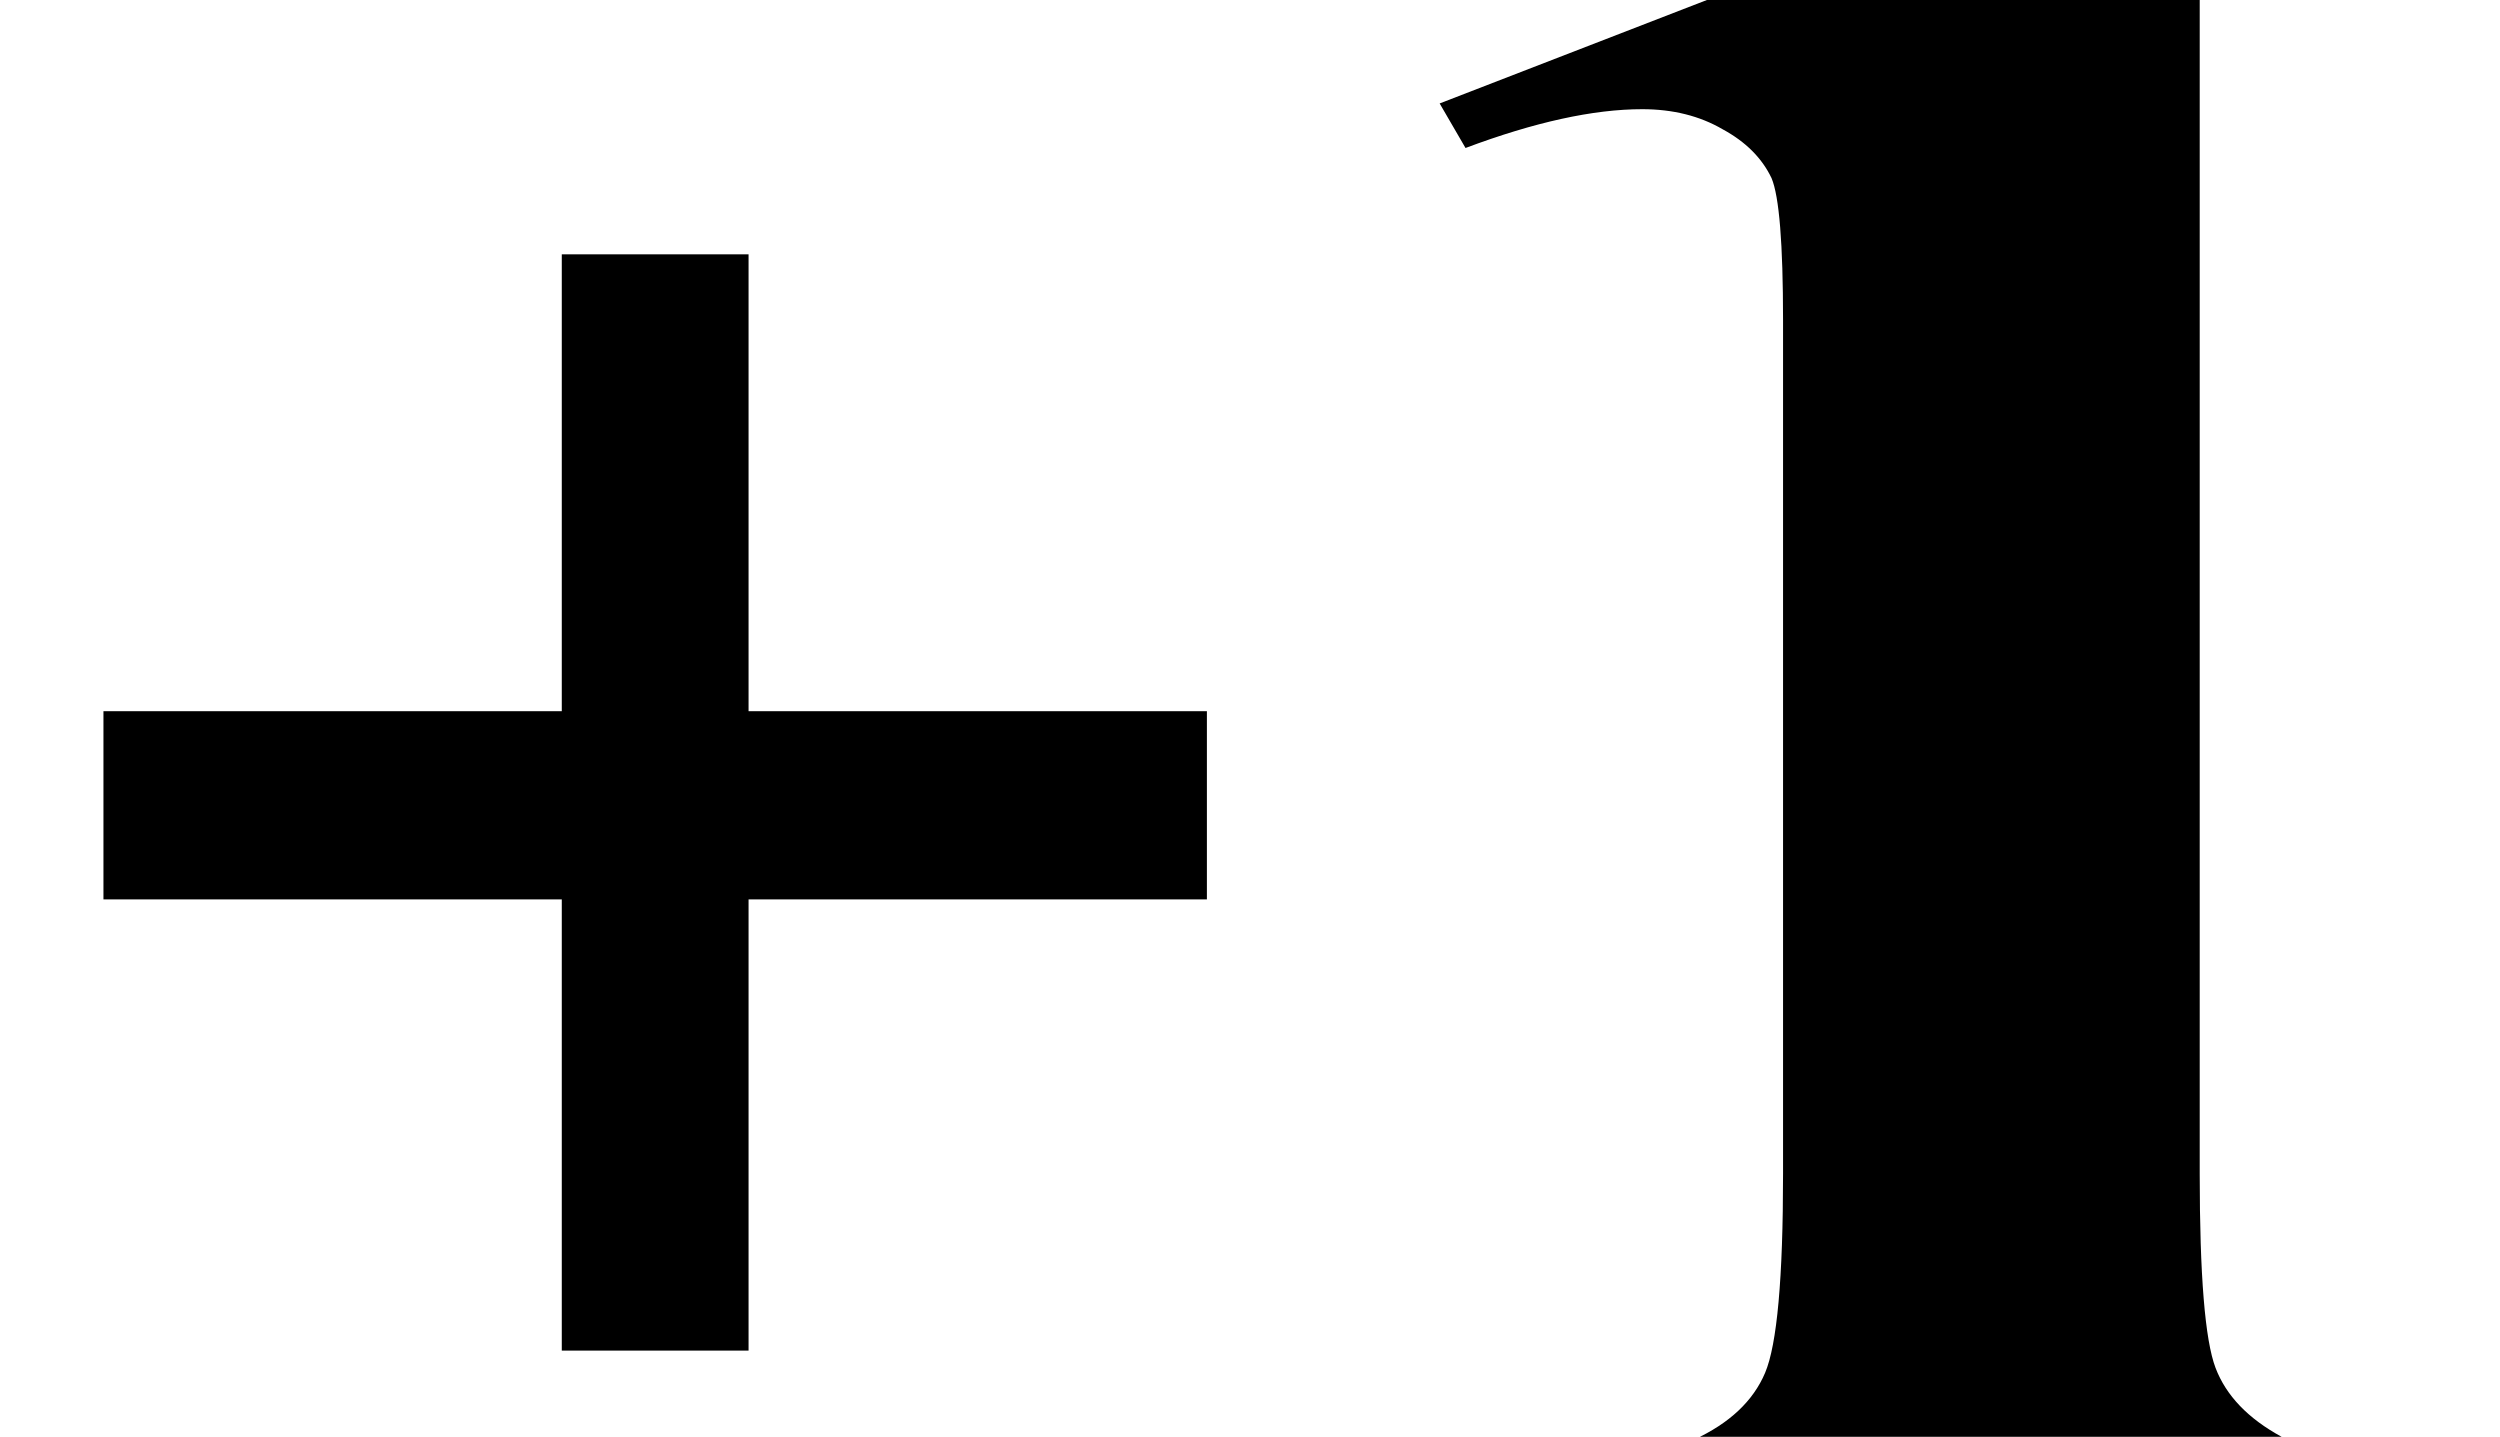 <?xml version="1.0" encoding="UTF-8" standalone="no"?>
<svg
   version="1.1"
   viewBox="-10 0 1740 1000"
   id="svg1"
   sodipodi:docname="lessAttackPlusonegreater.svg"
   xmlns:inkscape="http://www.inkscape.org/namespaces/inkscape"
   xmlns:sodipodi="http://sodipodi.sourceforge.net/DTD/sodipodi-0.dtd"
   xmlns="http://www.w3.org/2000/svg"
   xmlns:svg="http://www.w3.org/2000/svg">
  <defs
     id="defs1" />
  <sodipodi:namedview
     id="namedview1"
     pagecolor="#ffffff"
     bordercolor="#000000"
     borderopacity="0.25"
     inkscape:showpageshadow="2"
     inkscape:pageopacity="0.0"
     inkscape:pagecheckerboard="0"
     inkscape:deskcolor="#d1d1d1" />
  <path
     fill="currentColor"
     d="M511 177v318h319v131h-319v314h-130v-314h-319v-131h319v-318h130zM1689 1019h31v31h-710v-31h35q87 0 124 -17t49.5 -46.5t12.5 -138.5v-594q0 -80 -8 -99q-10 -21 -34 -34q-24 -14 -56 -14q-51 0 -123 27l-18 -31l496 -192h33v937q0 106 11 135t46 48q34 19 111 19z "
     id="path1" />
</svg>
